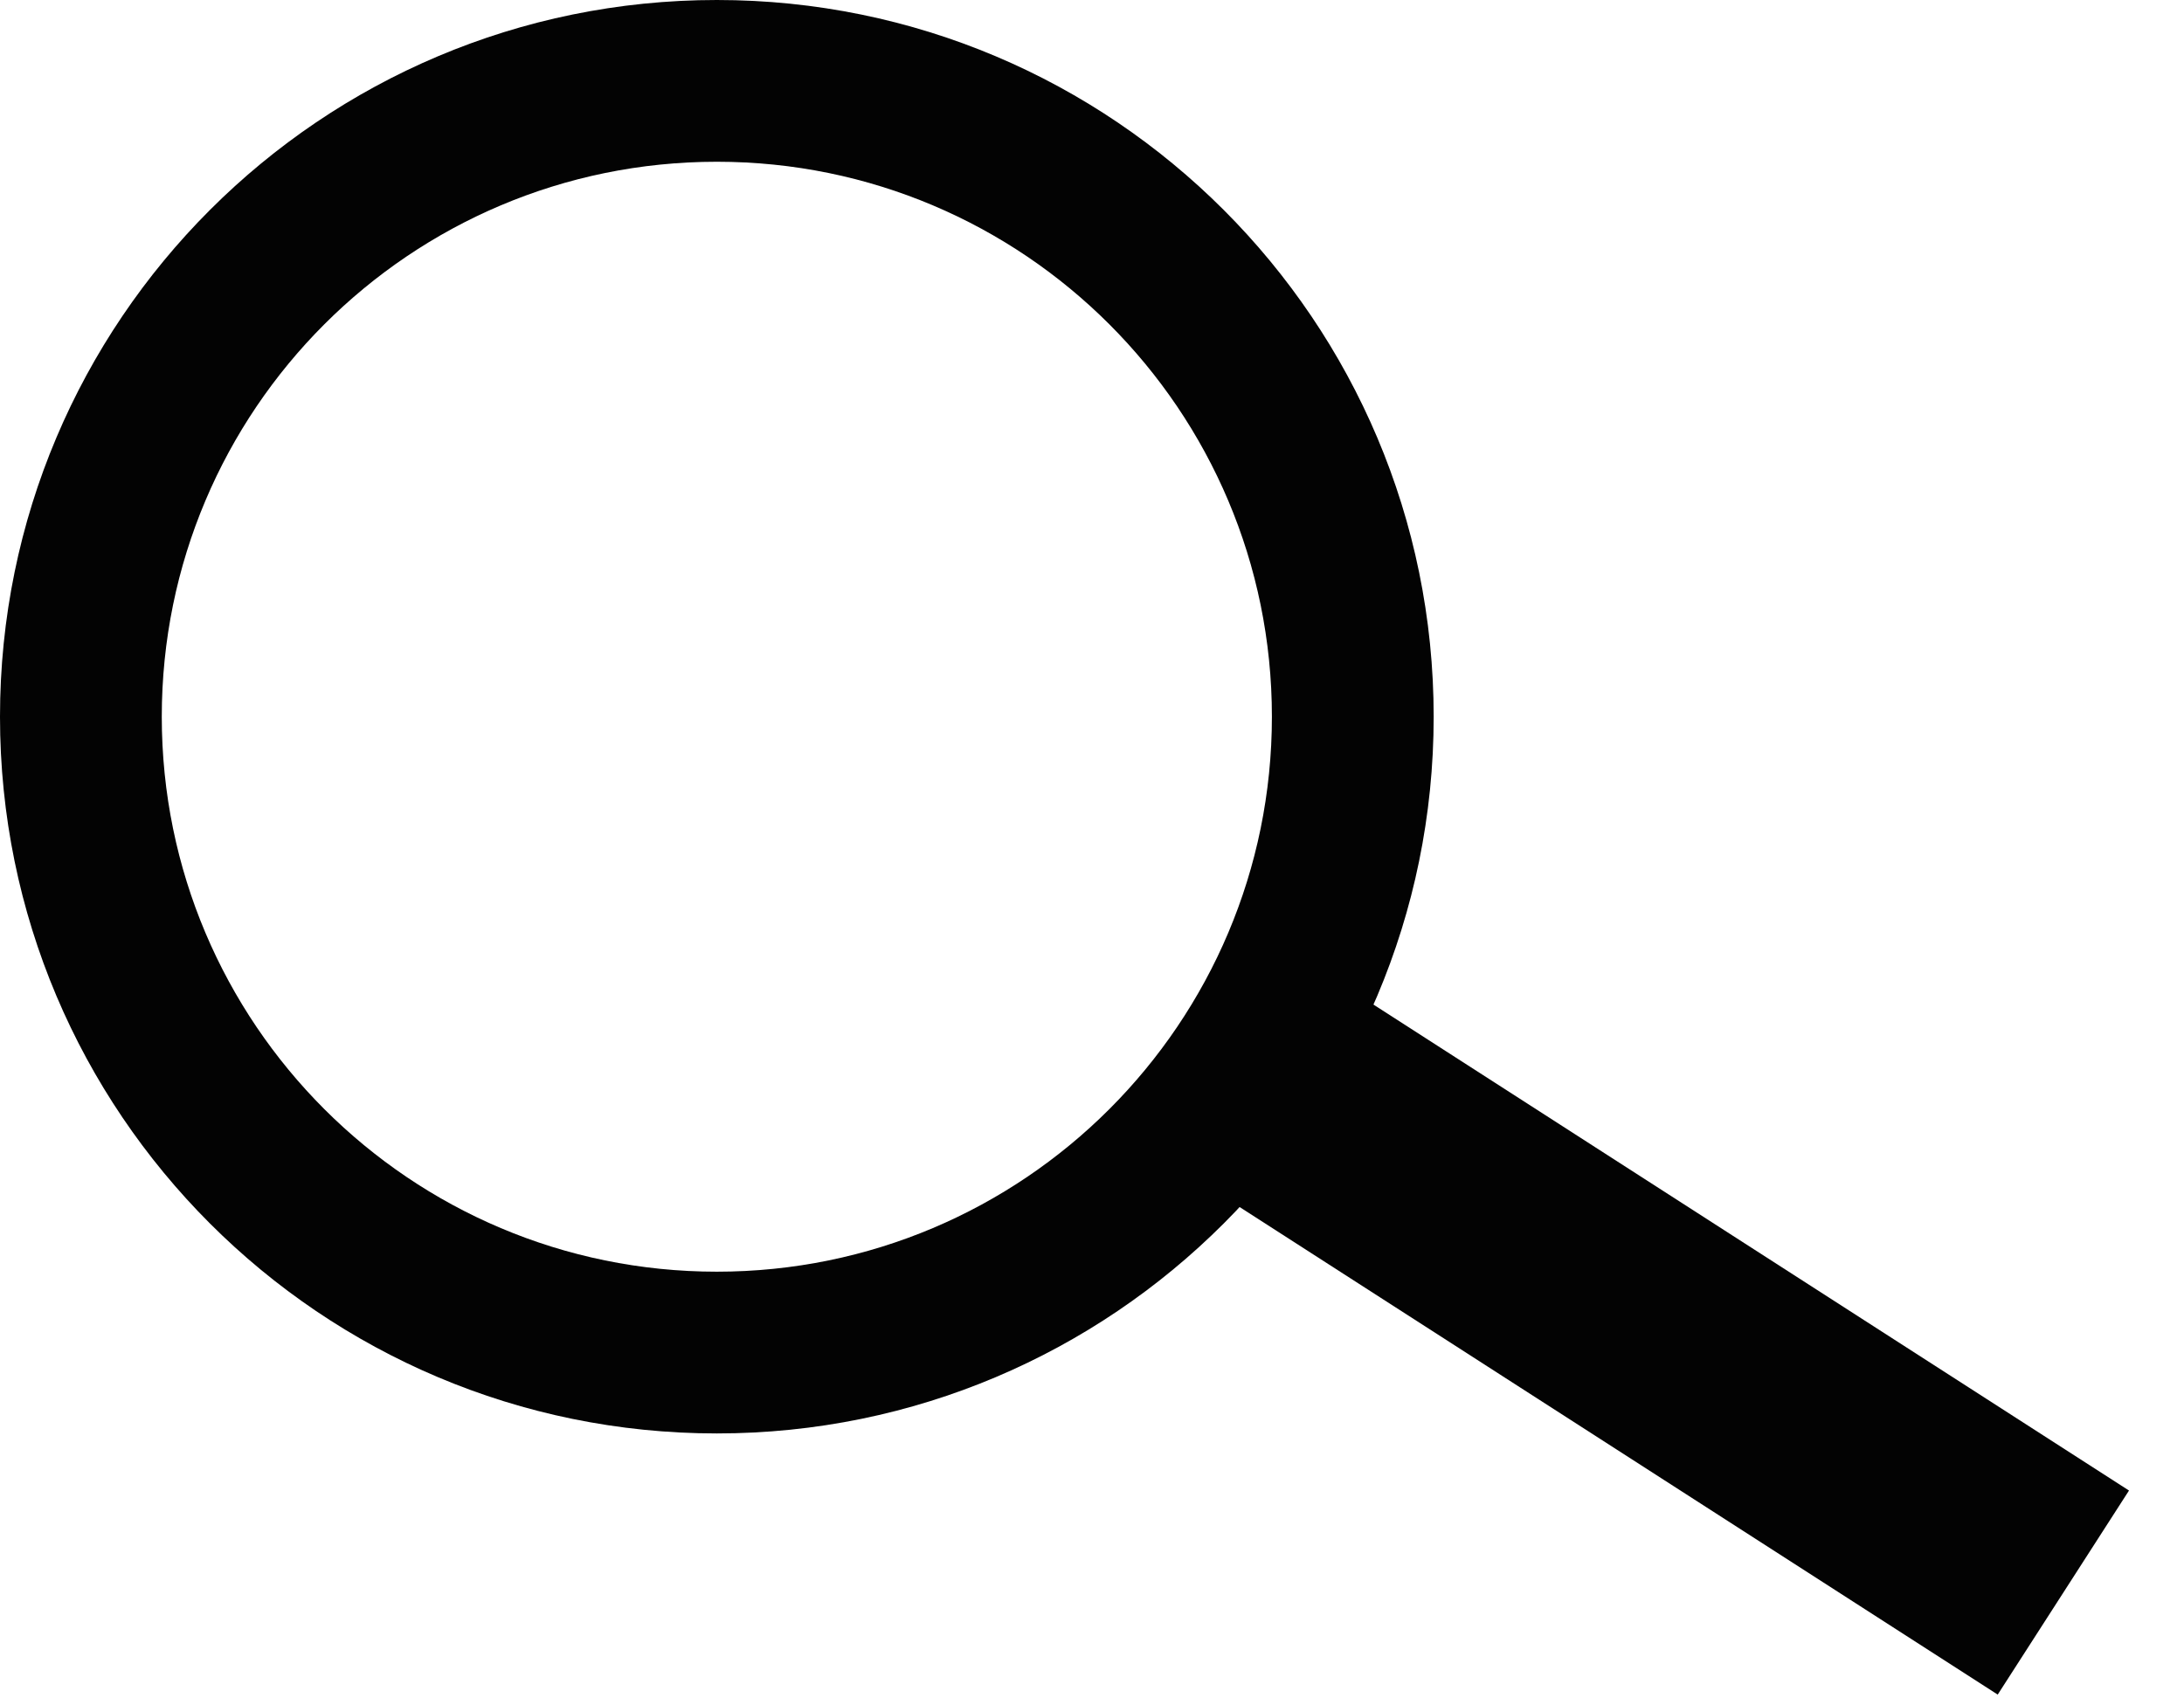 <?xml version="1.0" encoding="UTF-8"?>
<svg width="27px" height="21px" viewBox="0 0 27 21" version="1.1" xmlns="http://www.w3.org/2000/svg" xmlns:xlink="http://www.w3.org/1999/xlink">
    <!-- Generator: sketchtool 51.3 (57544) - http://www.bohemiancoding.com/sketch -->
    <title>DB1FA819-E311-45D1-ACC7-EE5A4F8521F6</title>
    <desc>Created with sketchtool.</desc>
    <defs></defs>
    <g id="style-guide" stroke="none" stroke-width="1" fill="none" fill-rule="evenodd">
        <g id="icons" transform="translate(-754, -272)" fill="#030303" fill-rule="nonzero">
            <g id="search_ico" transform="translate(755, 273)">
                <path d="M7.862,16.724 C2.968,16.724 -1,12.756 -1,7.862 C-1,2.968 2.968,-1 7.862,-1 C12.756,-1 16.724,2.968 16.724,7.862 C16.724,12.756 12.756,16.724 7.862,16.724 Z M7.862,14.724 C11.652,14.724 14.724,11.652 14.724,7.862 C14.724,4.072 11.652,1 7.862,1 C4.072,1 1,4.072 1,7.862 C1,11.652 4.072,14.724 7.862,14.724 Z" id="Oval"></path>
                <polygon id="Line" points="13.727 13.54 15.351 11.017 25.32 17.43 23.697 19.953"></polygon>
            </g>
        </g>
    </g>
</svg>